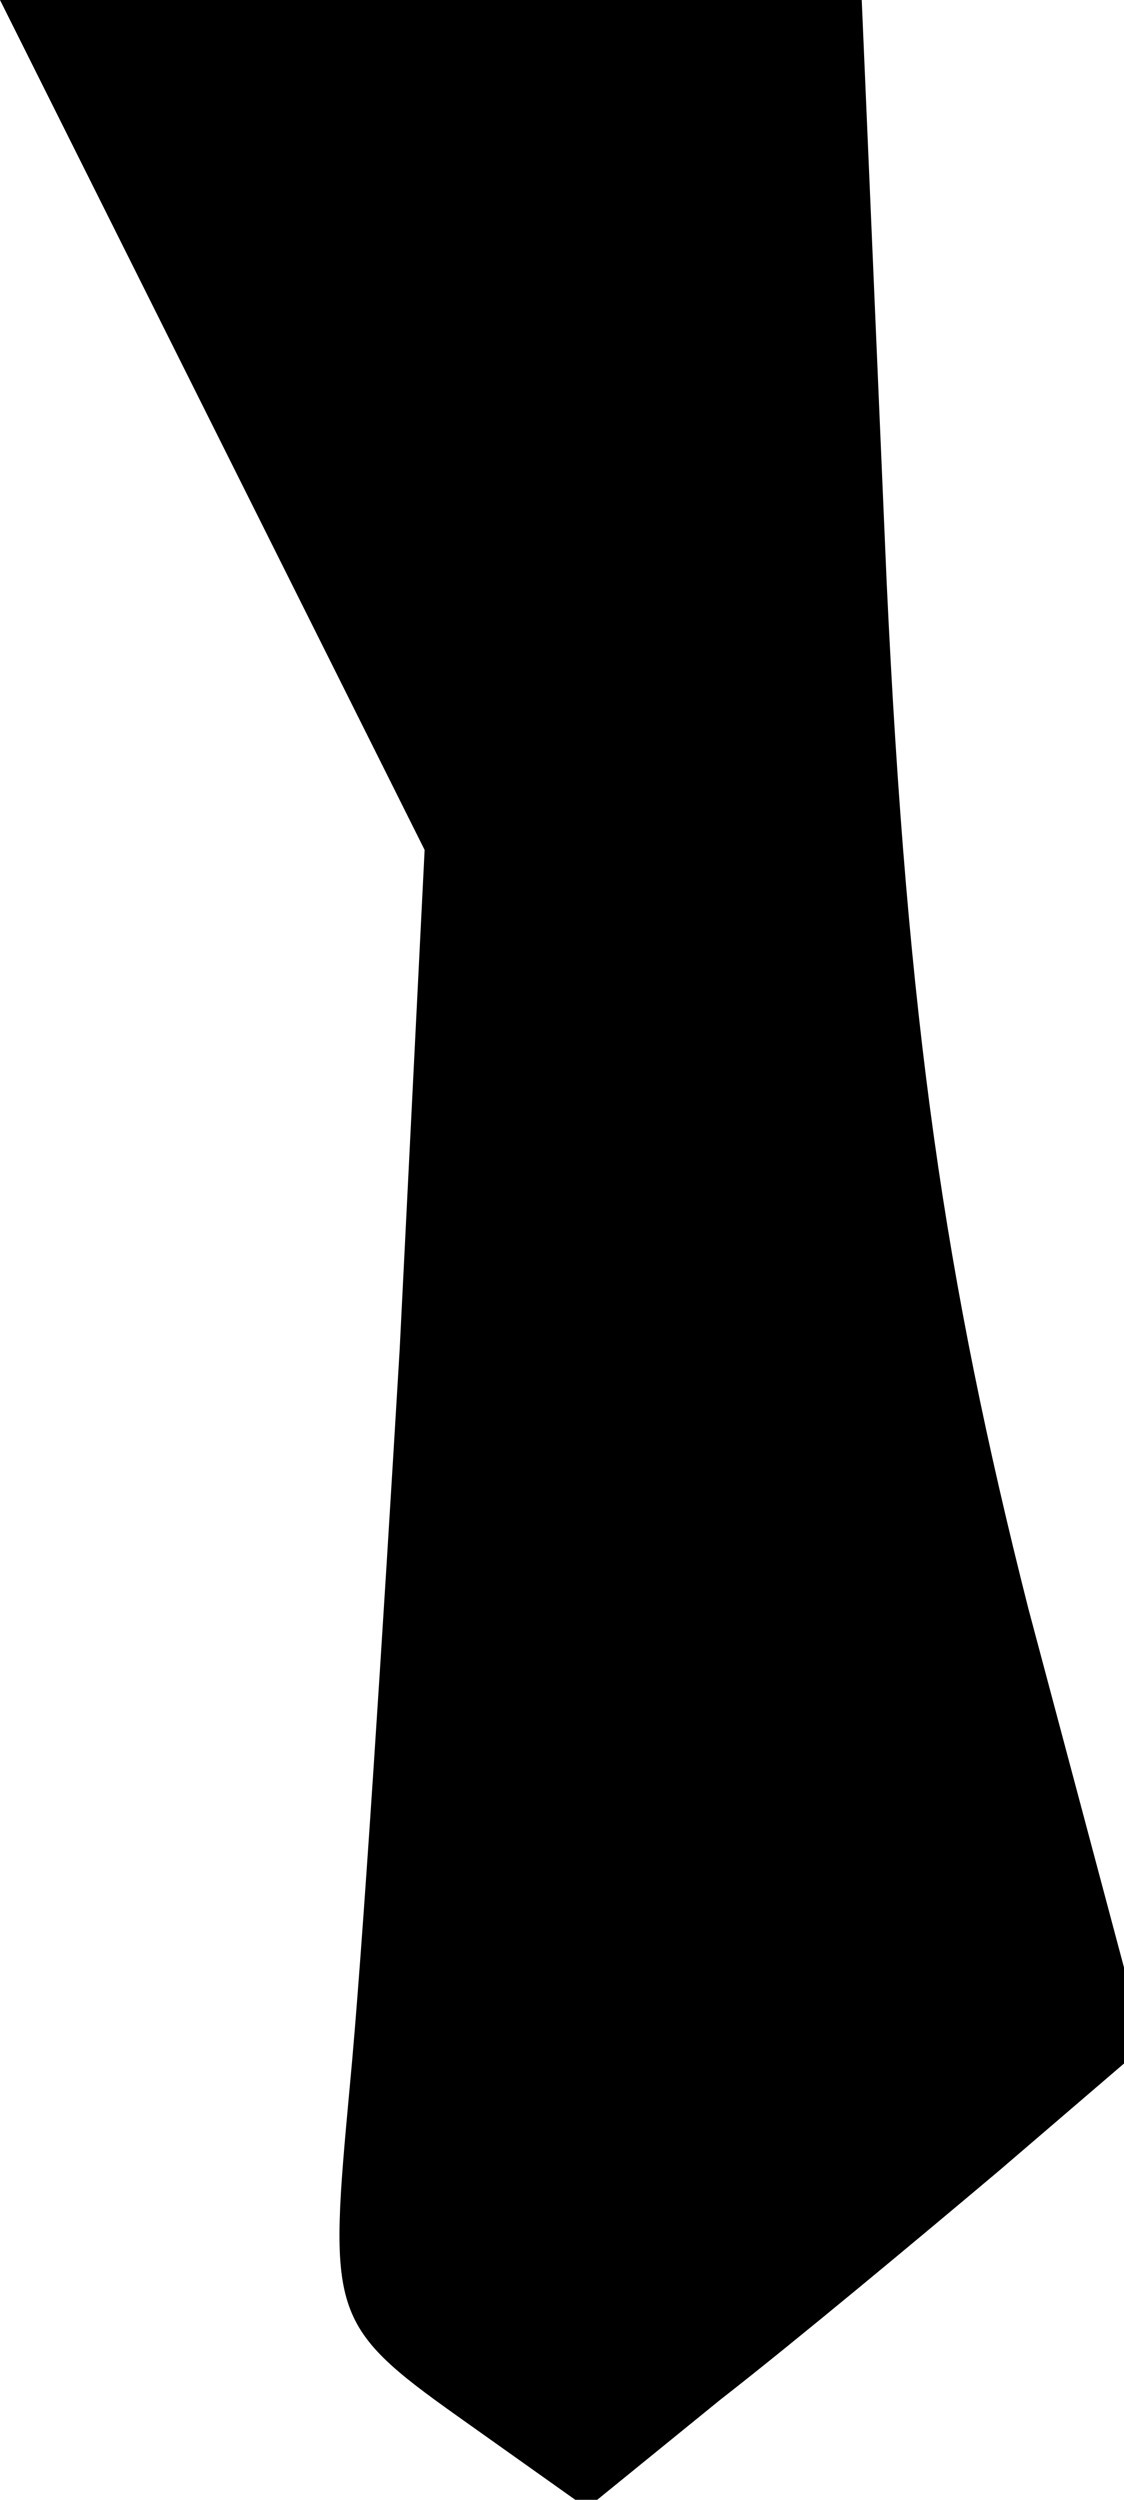 <?xml version="1.0" standalone="no"?>
<!DOCTYPE svg PUBLIC "-//W3C//DTD SVG 20010904//EN"
 "http://www.w3.org/TR/2001/REC-SVG-20010904/DTD/svg10.dtd">
<svg version="1.0" xmlns="http://www.w3.org/2000/svg"
 width="27pt" height="60pt" viewBox="0 0 27 60"
 preserveAspectRatio="xMidYMid meet">
<g transform="translate(0,60) scale(0.1,-0.1)"
fill="#000000" stroke="none">
<path fill="#000000" stroke="none" d="M51 498 l51 -102 -6 -120 c-4 -67 -9
-146 -12 -177 -5 -54 -5 -57 26 -79 l31 -22 32 26 c18 14 48 39 67 55 l35 30
-28 105 c-20 79 -29 140 -34 246 l-6 140 -104 0 -103 0 51 -102z"/>
</g>
</svg>

